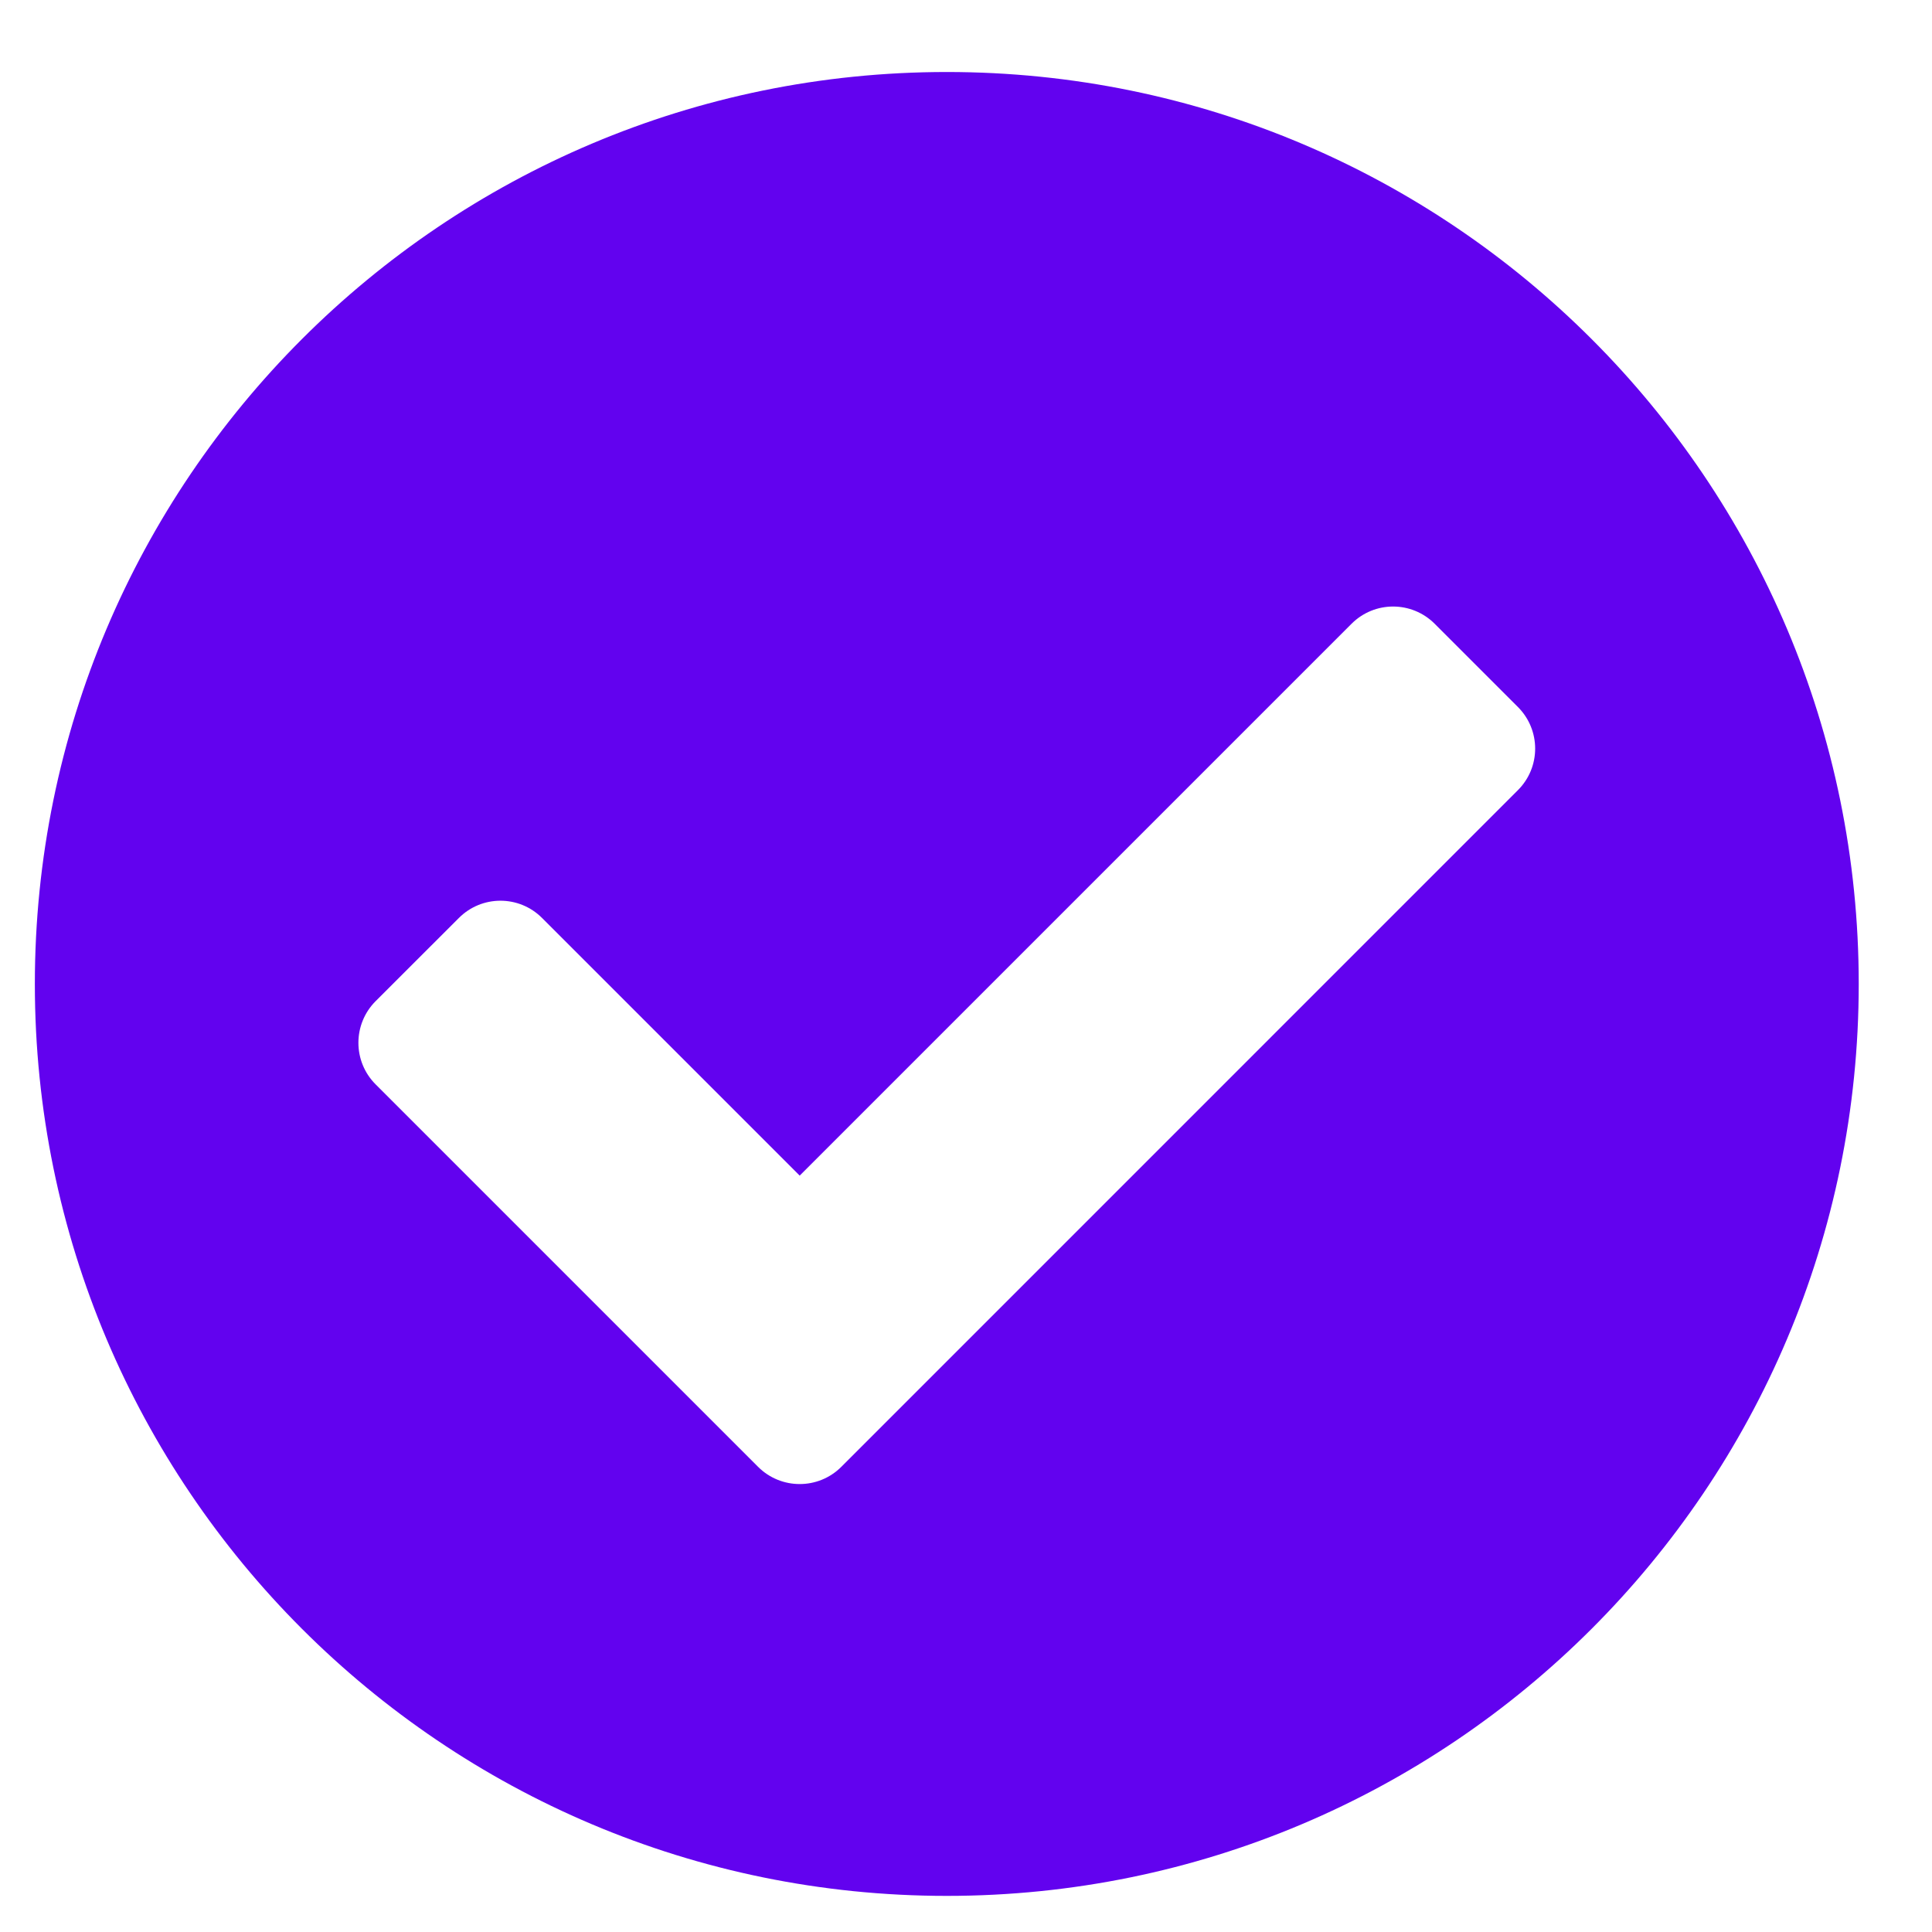 <svg width="26" height="26" viewBox="0 0 26 26" fill="none" xmlns="http://www.w3.org/2000/svg">
<path d="M25.014 13.242C25.014 20.02 19.52 25.514 12.742 25.514C5.963 25.514 0.469 20.02 0.469 13.242C0.469 6.463 5.963 0.969 12.742 0.969C19.52 0.969 25.014 6.463 25.014 13.242ZM11.322 19.74L20.427 10.634C20.737 10.325 20.737 9.824 20.427 9.514L19.308 8.395C18.998 8.085 18.497 8.085 18.188 8.395L10.762 15.821L7.295 12.354C6.986 12.044 6.484 12.044 6.175 12.354L5.055 13.473C4.746 13.783 4.746 14.284 5.055 14.593L10.202 19.74C10.511 20.049 11.013 20.049 11.322 19.74V19.74Z" fill="#6202EF"/>
</svg>
